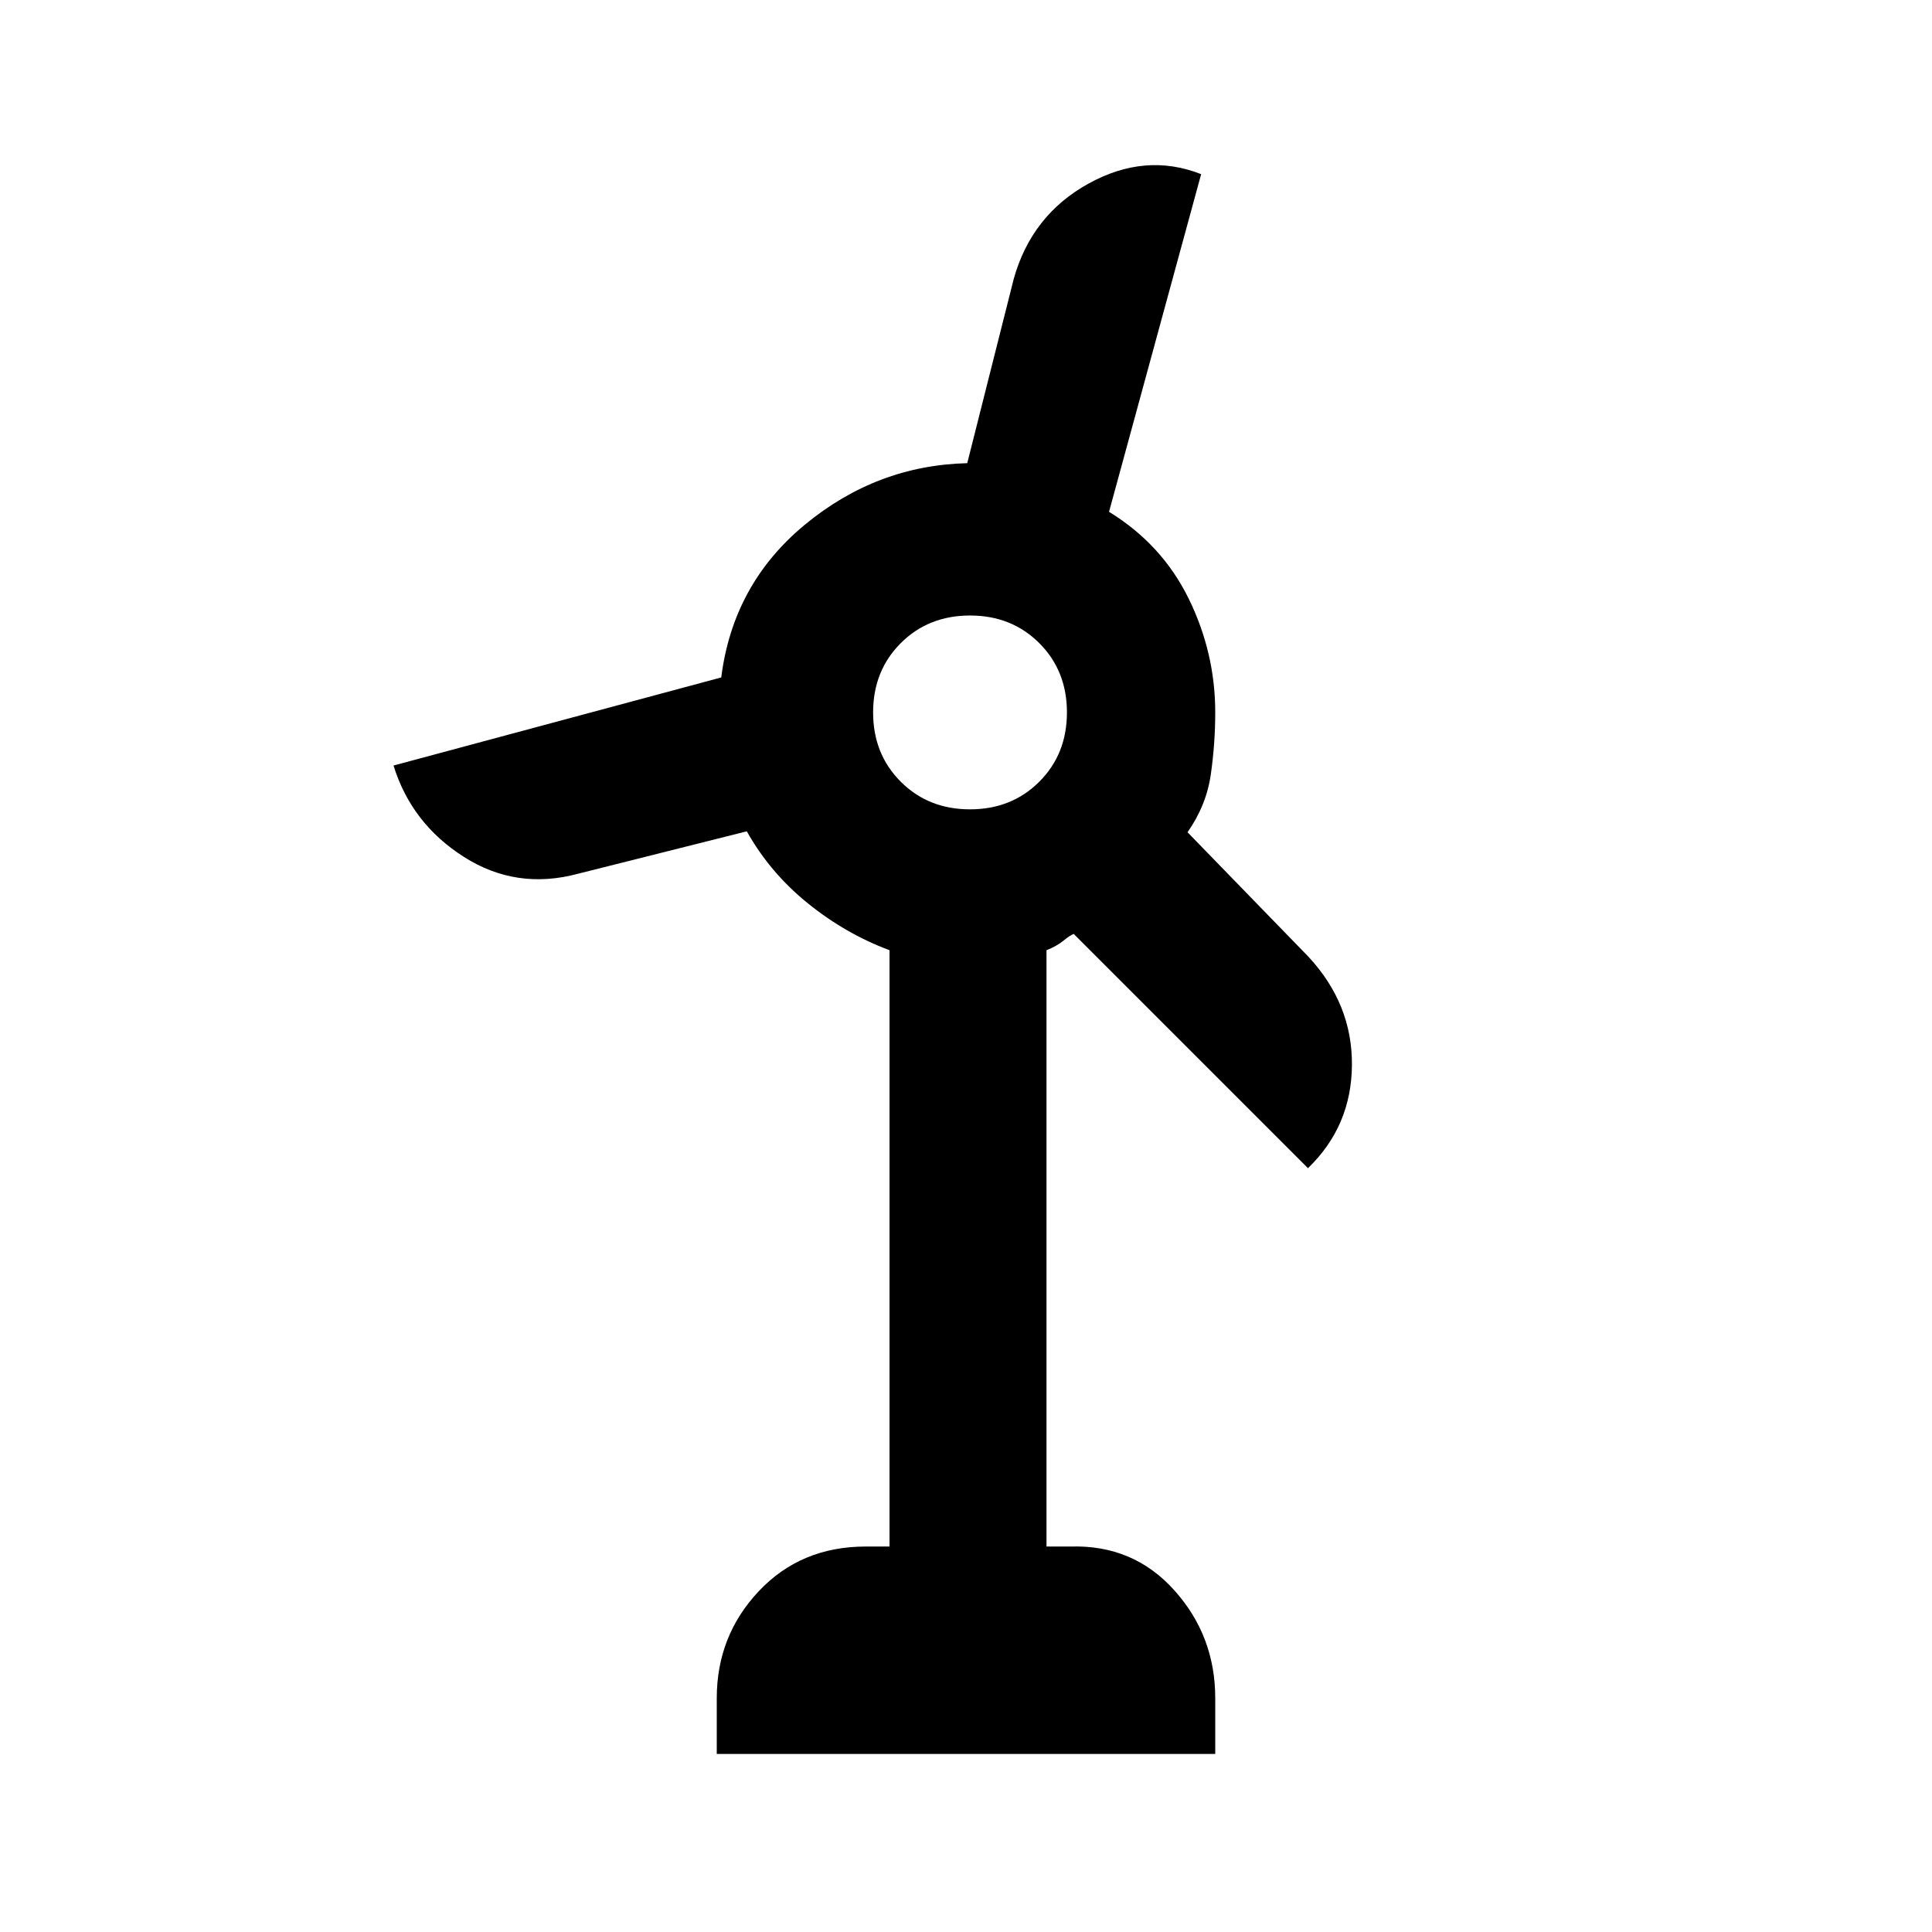 <svg xmlns="http://www.w3.org/2000/svg" height="20" viewBox="0 -960 960 960" width="20"><path d="M356.154-88.462v-27.692q0-31 20.847-53.153 20.846-22.154 53-22.231h12v-296.308q-21.693-8.077-40.501-23.231-18.807-15.154-30.423-35.847l-83.847 21.078q-30.615 8.23-56.692-8.347-26.076-16.576-34.999-45.422l162.846-43.769q5.846-46.385 41.538-75.885 35.693-29.5 80.693-30.577l23.077-91.462q8.846-31.769 37.115-47.423 28.269-15.653 56.038-4.73l-45.77 167.769q26.385 16.231 39.577 43.154 13.193 26.923 13.193 56.538 0 15.385-2.193 30.769-2.192 15.385-11.577 28.77l60.001 61.77q21.923 23.538 21.692 53.922-.23 30.384-21.845 51.23L533.539-495.924q-1.693.539-5.078 3.308-3.385 2.77-8.462 4.77v296.308h12q31.154-.923 51.5 21.731 20.347 22.653 20.347 53.653v27.692H356.154ZM482-557.846q20.693 0 34.423-13.731 13.731-13.73 13.731-34.423t-13.731-34.423q-13.73-13.731-34.423-13.731t-34.423 13.731q-13.731 13.73-13.731 34.423t13.731 34.423q13.73 13.731 34.423 13.731Z"/></svg>